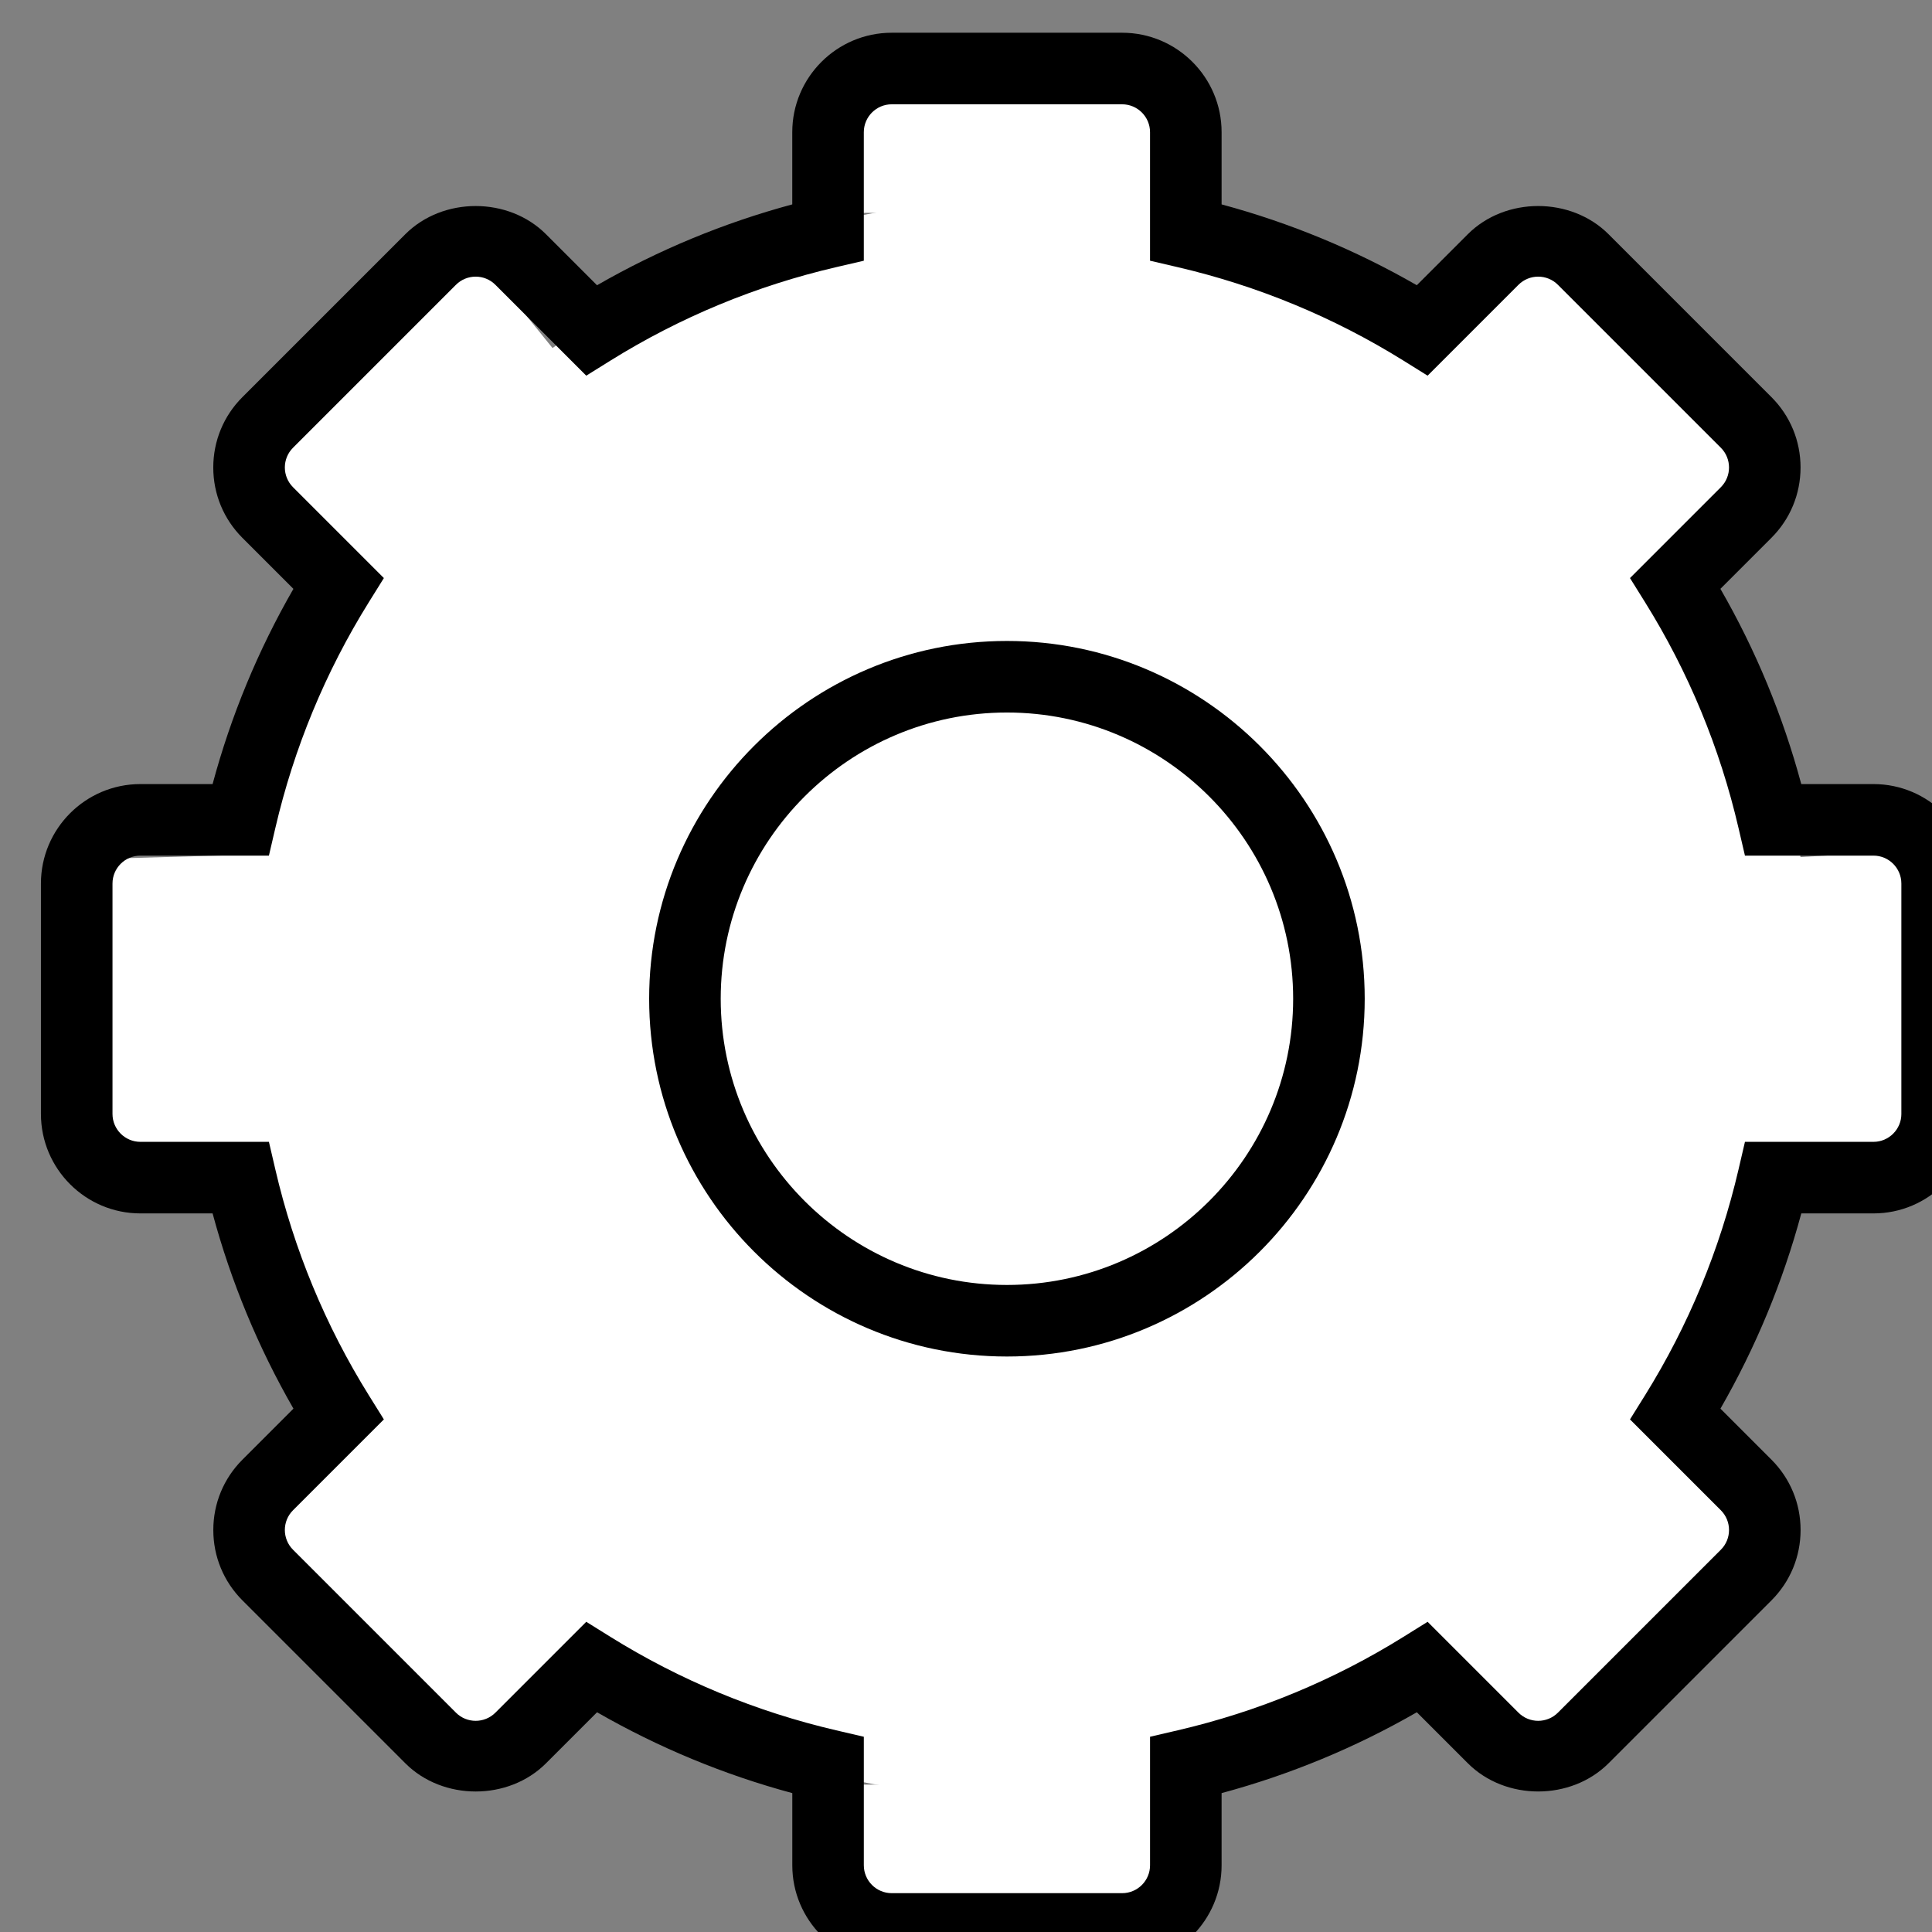 <?xml version="1.0" encoding="UTF-8" standalone="no"?>
<!-- Generator: Adobe Illustrator 19.0.0, SVG Export Plug-In . SVG Version: 6.00 Build 0)  -->

<svg
   xmlns:dc="http://purl.org/dc/elements/1.1/"
   xmlns:cc="http://creativecommons.org/ns#"
   xmlns:rdf="http://www.w3.org/1999/02/22-rdf-syntax-ns#"
   xmlns:svg="http://www.w3.org/2000/svg"
   xmlns="http://www.w3.org/2000/svg"
   xmlns:sodipodi="http://sodipodi.sourceforge.net/DTD/sodipodi-0.dtd"
   xmlns:inkscape="http://www.inkscape.org/namespaces/inkscape"
   version="1.1"
   id="Capa_1"
   x="0px"
   y="0px"
   viewBox="0 0 54 54"
   style="enable-background:new 0 0 54 54;"
   xml:space="preserve"
   inkscape:version="0.91 r13725"
   sodipodi:docname="SettingsButton.svg"><rect x="0" y="0" width="54" height="54" fill="#808080" stroke="none"/><defs
     id="defs41" /><sodipodi:namedview
     pagecolor="#ffffff"
     bordercolor="#666666"
     borderopacity="1"
     objecttolerance="10"
     gridtolerance="10"
     guidetolerance="10"
     inkscape:pageopacity="0"
     inkscape:pageshadow="2"
     inkscape:window-width="1366"
     inkscape:window-height="744"
     id="namedview39"
     showgrid="false"
     inkscape:zoom="4.3703704"
     inkscape:cx="23.567797"
     inkscape:cy="27"
     inkscape:window-x="0"
     inkscape:window-y="0"
     inkscape:window-maximized="1"
     inkscape:current-layer="Capa_1" /><g
     id="g4324"
     transform="translate(1.144,0.915)" /><g
     id="g4326"
     transform="translate(1.144,0.915)" /><g
     id="g4328"
     transform="translate(1.144,0.915)" /><g
     id="g4330"
     transform="translate(1.144,0.915)" /><g
     id="g4332"
     transform="translate(1.144,0.915)" /><g
     id="g4334"
     transform="translate(1.144,0.915)" /><g
     id="g4336"
     transform="translate(1.144,0.915)" /><g
     id="g4338"
     transform="translate(1.144,0.915)" /><g
     id="g4340"
     transform="translate(1.144,0.915)" /><g
     id="g4342"
     transform="translate(1.144,0.915)" /><g
     id="g4344"
     transform="translate(1.144,0.915)" /><g
     id="g4346"
     transform="translate(1.144,0.915)" /><g
     id="g4348"
     transform="translate(1.144,0.915)" /><g
     id="g4350"
     transform="translate(1.144,0.915)" /><g
     id="g4352"
     transform="translate(1.144,0.915)" /><circle
     style="opacity:1;fill:#ffffff;fill-opacity:1;stroke:#000000;stroke-width:0;stroke-linejoin:miter;stroke-miterlimit:4;stroke-dasharray:none;stroke-dashoffset:0;stroke-opacity:1"
     id="path4403"
     cx="28.369"
     cy="27.911"
     r="22.309"
     inkscape:export-xdpi="90"
     inkscape:export-ydpi="90" /><path
     id="path4322"
     d="m 28.144,17.915 c -5.514,0 -10,4.486 -10,10 0,5.514 4.486,10 10,10 5.514,0 10,-4.486 10,-10 0,-5.514 -4.486,-10 -10,-10 z m 0,18 c -4.411,0 -8,-3.589 -8,-8 0,-4.411 3.589,-8 8,-8 4.411,0 8,3.589 8,8 0,4.411 -3.589,8 -8,8 z"
     inkscape:connector-curvature="0"
     inkscape:export-xdpi="90"
     inkscape:export-ydpi="90" /><rect
     style="opacity:1;fill:#ffffff;fill-opacity:1;stroke:#000000;stroke-width:0;stroke-linejoin:miter;stroke-miterlimit:4;stroke-dasharray:none;stroke-dashoffset:0;stroke-opacity:1"
     id="rect4405"
     width="8.237"
     height="3.432"
     x="24.025"
     y="2.517"
     inkscape:export-xdpi="90"
     inkscape:export-ydpi="90" /><rect
     y="49.881"
     x="23.797"
     height="3.432"
     width="9.381"
     id="rect4407"
     style="opacity:1;fill:#ffffff;fill-opacity:1;stroke:#000000;stroke-width:0;stroke-linejoin:miter;stroke-miterlimit:4;stroke-dasharray:none;stroke-dashoffset:0;stroke-opacity:1"
     inkscape:export-xdpi="90"
     inkscape:export-ydpi="90" /><rect
     style="opacity:1;fill:#ffffff;fill-opacity:1;stroke:#000000;stroke-width:0;stroke-linejoin:miter;stroke-miterlimit:4;stroke-dasharray:none;stroke-dashoffset:0;stroke-opacity:1"
     id="rect4409"
     width="8.237"
     height="3.432"
     x="-35.032"
     y="48.325"
     transform="matrix(-0.057,-0.998,0.998,-0.057,0,0)"
     inkscape:transform-center-x="-4.8050847"
     inkscape:transform-center-y="-1.8305085"
     inkscape:export-xdpi="90"
     inkscape:export-ydpi="90" /><rect
     inkscape:transform-center-y="-1.8305085"
     inkscape:transform-center-x="-9.6060492"
     transform="matrix(-0.113,-0.994,1,-0.028,0,0)"
     y="-0.558"
     x="-32.43"
     height="6.853"
     width="8.277"
     id="rect4411"
     style="opacity:1;fill:#ffffff;fill-opacity:1;stroke:#000000;stroke-width:0;stroke-linejoin:miter;stroke-miterlimit:4;stroke-dasharray:none;stroke-dashoffset:0;stroke-opacity:1"
     inkscape:export-xdpi="90"
     inkscape:export-ydpi="90" /><rect
     style="opacity:1;fill:#ffffff;fill-opacity:1;stroke:#000000;stroke-width:0;stroke-linejoin:miter;stroke-miterlimit:4;stroke-dasharray:none;stroke-dashoffset:0;stroke-opacity:1"
     id="rect4413"
     width="8.277"
     height="6.853"
     x="-2.363"
     y="13.935"
     transform="matrix(0.722,-0.692,0.629,0.778,0,0)"
     inkscape:transform-center-x="0.72955304"
     inkscape:transform-center-y="-0.19542968"
     inkscape:export-xdpi="90"
     inkscape:export-ydpi="90" /><rect
     inkscape:transform-center-y="-0.21160493"
     inkscape:transform-center-x="0.77825454"
     transform="matrix(0.717,-0.697,0.623,0.782,0,0)"
     y="58.321"
     x="2.893"
     height="7.377"
     width="8.893"
     id="rect4415"
     style="opacity:1;fill:#ffffff;fill-opacity:1;stroke:#000000;stroke-width:0;stroke-linejoin:miter;stroke-miterlimit:4;stroke-dasharray:none;stroke-dashoffset:0;stroke-opacity:1"
     inkscape:export-xdpi="90"
     inkscape:export-ydpi="90" /><rect
     style="opacity:1;fill:#ffffff;fill-opacity:1;stroke:#000000;stroke-width:0;stroke-linejoin:miter;stroke-miterlimit:4;stroke-dasharray:none;stroke-dashoffset:0;stroke-opacity:1"
     id="rect4417"
     width="10.057"
     height="8.314"
     x="19.519"
     y="34.99"
     transform="matrix(0.726,-0.687,0.633,0.774,0,0)"
     inkscape:transform-center-x="0.89189434"
     inkscape:transform-center-y="-0.23587008"
     inkscape:export-xdpi="90"
     inkscape:export-ydpi="90" /><rect
     inkscape:transform-center-y="-0.23587008"
     inkscape:transform-center-x="0.89189434"
     transform="matrix(0.726,-0.687,0.633,0.774,0,0)"
     y="36.126"
     x="-21.48"
     height="8.314"
     width="10.057"
     id="rect4419"
     style="opacity:1;fill:#ffffff;fill-opacity:1;stroke:#000000;stroke-width:0;stroke-linejoin:miter;stroke-miterlimit:4;stroke-dasharray:none;stroke-dashoffset:0;stroke-opacity:1"
     inkscape:export-xdpi="90"
     inkscape:export-ydpi="90" /><path
     id="path4320"
     d="m 52.364,21.915 -2.018,0 c -0.515,-1.912 -1.272,-3.742 -2.26,-5.457 l 1.426,-1.426 c 0.525,-0.525 0.814,-1.224 0.814,-1.966 0,-0.743 -0.289,-1.441 -0.814,-1.967 l -4.553,-4.553 c -1.05,-1.049 -2.881,-1.051 -3.933,0 l -1.426,1.426 c -1.716,-0.987 -3.545,-1.744 -5.456,-2.259 l 0,-2.018 c 0,-1.533 -1.247,-2.78 -2.78,-2.78 l -6.44,0 c -1.533,0 -2.78,1.247 -2.78,2.78 l 0,2.018 c -1.911,0.515 -3.74,1.272 -5.457,2.26 l -1.426,-1.426 c -1.051,-1.052 -2.883,-1.05 -3.933,0 L 6.775,11.1 c -0.525,0.525 -0.814,1.224 -0.814,1.967 0,0.742 0.289,1.44 0.814,1.966 l 1.426,1.426 c -0.987,1.714 -1.745,3.544 -2.259,5.456 l -2.018,0 c -1.533,0 -2.78,1.247 -2.78,2.78 l 0,6.439 c 0,1.534 1.247,2.781 2.78,2.781 l 2.018,0 c 0.515,1.911 1.272,3.74 2.26,5.457 l -1.426,1.426 c -0.525,0.525 -0.814,1.224 -0.814,1.966 0,0.743 0.289,1.441 0.814,1.967 l 4.553,4.553 c 1.05,1.051 2.882,1.052 3.933,0 l 1.426,-1.426 c 1.717,0.987 3.546,1.745 5.457,2.26 l 0,2.018 c 0,1.533 1.247,2.78 2.78,2.78 l 6.439,0 c 1.533,0 2.78,-1.247 2.78,-2.78 l 0,-2.018 c 1.911,-0.515 3.74,-1.272 5.457,-2.26 l 1.426,1.426 c 1.052,1.052 2.882,1.05 3.933,0 l 4.553,-4.553 c 0.525,-0.525 0.814,-1.224 0.814,-1.967 0,-0.742 -0.289,-1.44 -0.814,-1.966 l -1.426,-1.426 c 0.987,-1.717 1.745,-3.546 2.26,-5.457 l 2.018,0 c 1.533,0 2.78,-1.247 2.78,-2.78 l 0,-6.44 c -10e-4,-1.533 -1.248,-2.78 -2.781,-2.78 z m 0.78,9.22 c 0,0.43 -0.35,0.78 -0.78,0.78 l -3.592,0 -0.18,0.773 c -0.521,2.237 -1.399,4.36 -2.613,6.311 l -0.42,0.674 2.539,2.539 c 0.305,0.305 0.305,0.8 0,1.104 l -4.553,4.553 c -0.304,0.304 -0.799,0.306 -1.104,0 l -2.539,-2.539 -0.674,0.42 c -1.95,1.214 -4.073,2.093 -6.311,2.613 l -0.773,0.18 0,3.592 c 0,0.43 -0.35,0.78 -0.78,0.78 l -6.44,0 c -0.43,0 -0.78,-0.35 -0.78,-0.78 l 0,-3.592 -0.773,-0.18 c -2.237,-0.521 -4.36,-1.399 -6.311,-2.613 l -0.674,-0.42 -2.539,2.539 c -0.306,0.306 -0.801,0.304 -1.104,0 l -4.553,-4.553 c -0.305,-0.305 -0.305,-0.8 0,-1.104 l 2.539,-2.539 -0.42,-0.674 c -1.214,-1.95 -2.093,-4.073 -2.613,-6.311 l -0.18,-0.773 -3.592,0 c -0.43,0 -0.78,-0.35 -0.78,-0.78 l 0,-6.44 c 0,-0.43 0.35,-0.78 0.78,-0.78 l 3.592,0 0.18,-0.773 c 0.521,-2.238 1.399,-4.361 2.613,-6.311 l 0.42,-0.674 -2.539,-2.539 c -0.305,-0.305 -0.305,-0.8 0,-1.104 L 12.743,7.961 c 0.304,-0.304 0.799,-0.306 1.104,0 l 2.539,2.539 0.674,-0.42 c 1.95,-1.214 4.073,-2.093 6.311,-2.613 l 0.773,-0.18 0,-3.592 c 0,-0.43 0.35,-0.78 0.78,-0.78 l 6.439,0 c 0.431,0 0.781,0.35 0.781,0.78 l 0,3.592 0.773,0.18 c 2.237,0.521 4.36,1.399 6.311,2.613 l 0.674,0.42 2.539,-2.539 c 0.306,-0.306 0.801,-0.304 1.104,0 l 4.553,4.553 c 0.305,0.305 0.305,0.8 0,1.104 l -2.539,2.539 0.42,0.674 c 1.214,1.949 2.093,4.072 2.613,6.311 l 0.18,0.773 3.592,0 c 0.43,0 0.78,0.35 0.78,0.78 l 0,6.44 z"
     inkscape:connector-curvature="0"
     inkscape:export-xdpi="90"
     inkscape:export-ydpi="90" /></svg>